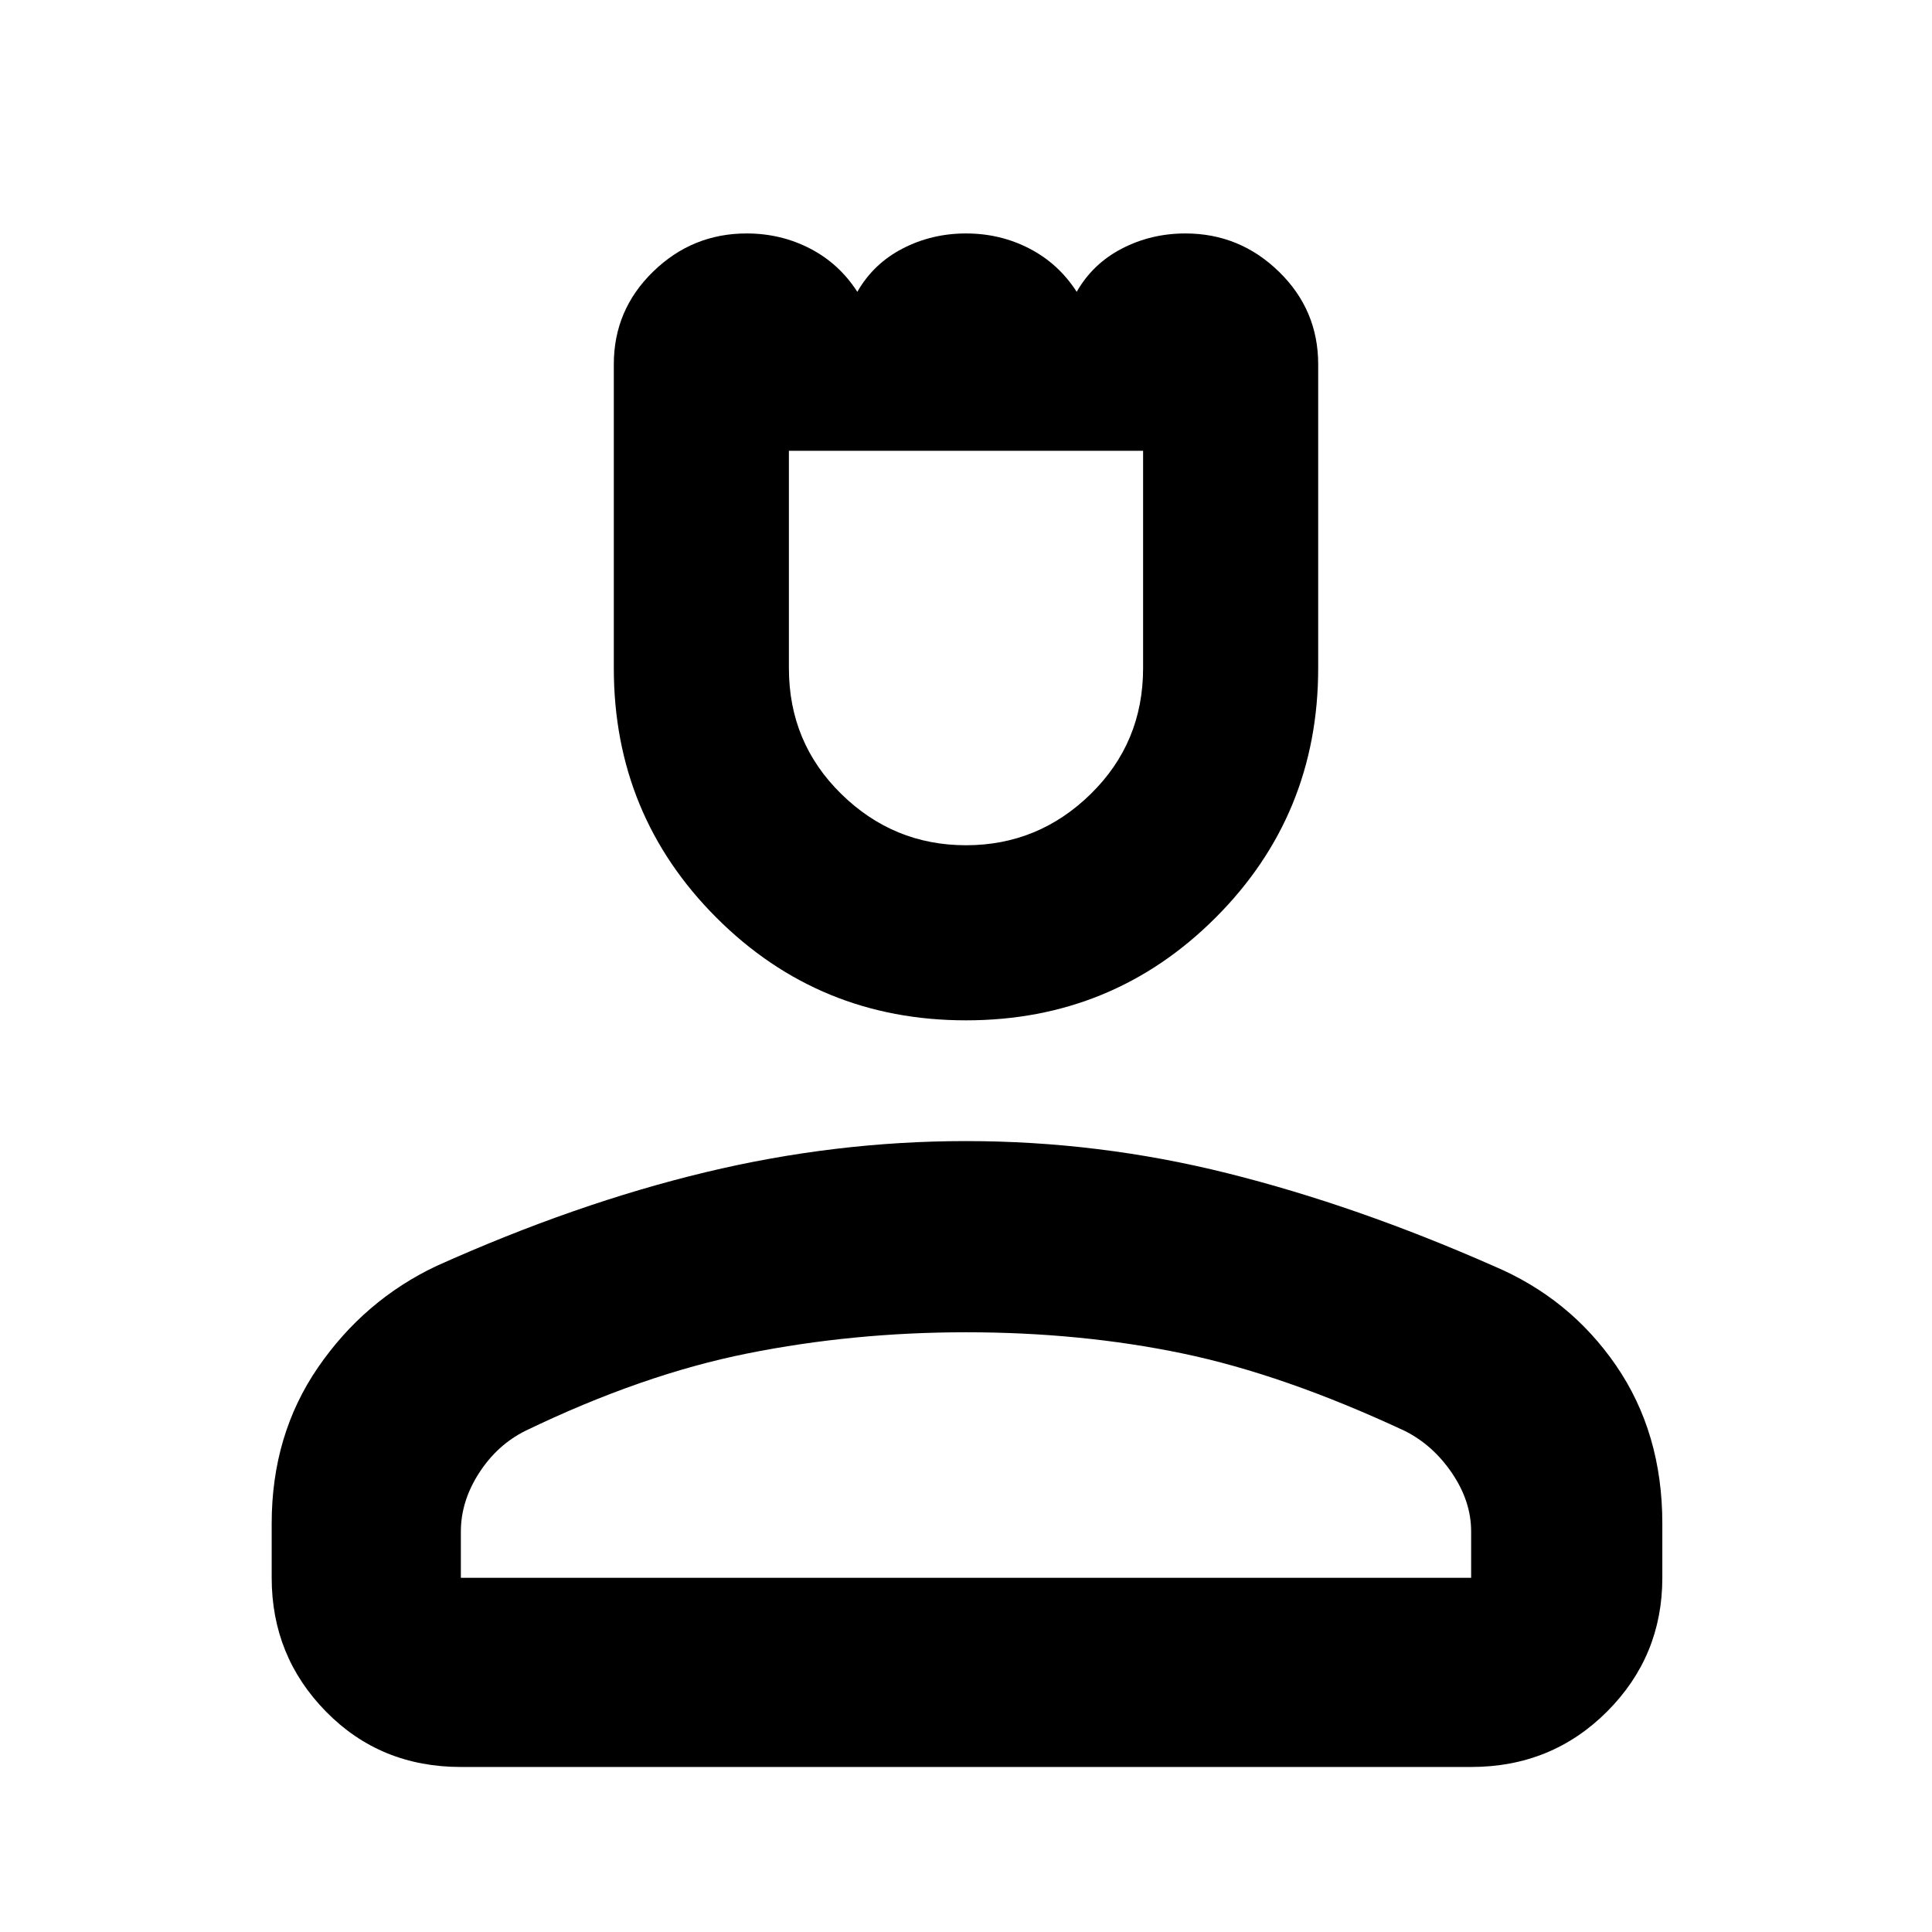 <svg xmlns="http://www.w3.org/2000/svg" width="48" height="48"><path d="M24 25.35q-3.65 0-6.2-2.55-2.55-2.55-2.55-6.2V9.05q0-1.35.975-2.3.975-.95 2.325-.95.85 0 1.575.375T21.3 7.25q.4-.7 1.125-1.075T24 5.8q.85 0 1.575.375T26.75 7.25q.4-.7 1.125-1.075T29.45 5.8q1.35 0 2.325.95.975.95.975 2.3v7.55q0 3.65-2.55 6.2-2.55 2.55-6.2 2.55zM24 21q1.8 0 3.1-1.275t1.3-3.125v-5.4h-8.8v5.4q0 1.85 1.3 3.125T24 21zM11.45 43.9q-2 0-3.35-1.375T6.75 39.2v-1.35q0-2.2 1.15-3.875 1.15-1.675 2.95-2.525 3.45-1.55 6.675-2.325Q20.75 28.35 24 28.35q3.3 0 6.5.8t6.6 2.3q1.9.8 3.05 2.475t1.15 3.925v1.35q0 1.95-1.375 3.325Q38.55 43.9 36.55 43.9zm0-4.7h25.1v-1.15q0-.75-.475-1.45T34.9 35.55q-3-1.4-5.525-1.925Q26.85 33.1 24 33.1q-2.8 0-5.425.525T13.05 35.55q-.7.35-1.15 1.05-.45.7-.45 1.45zm12.55 0zm0-28z"/></svg>